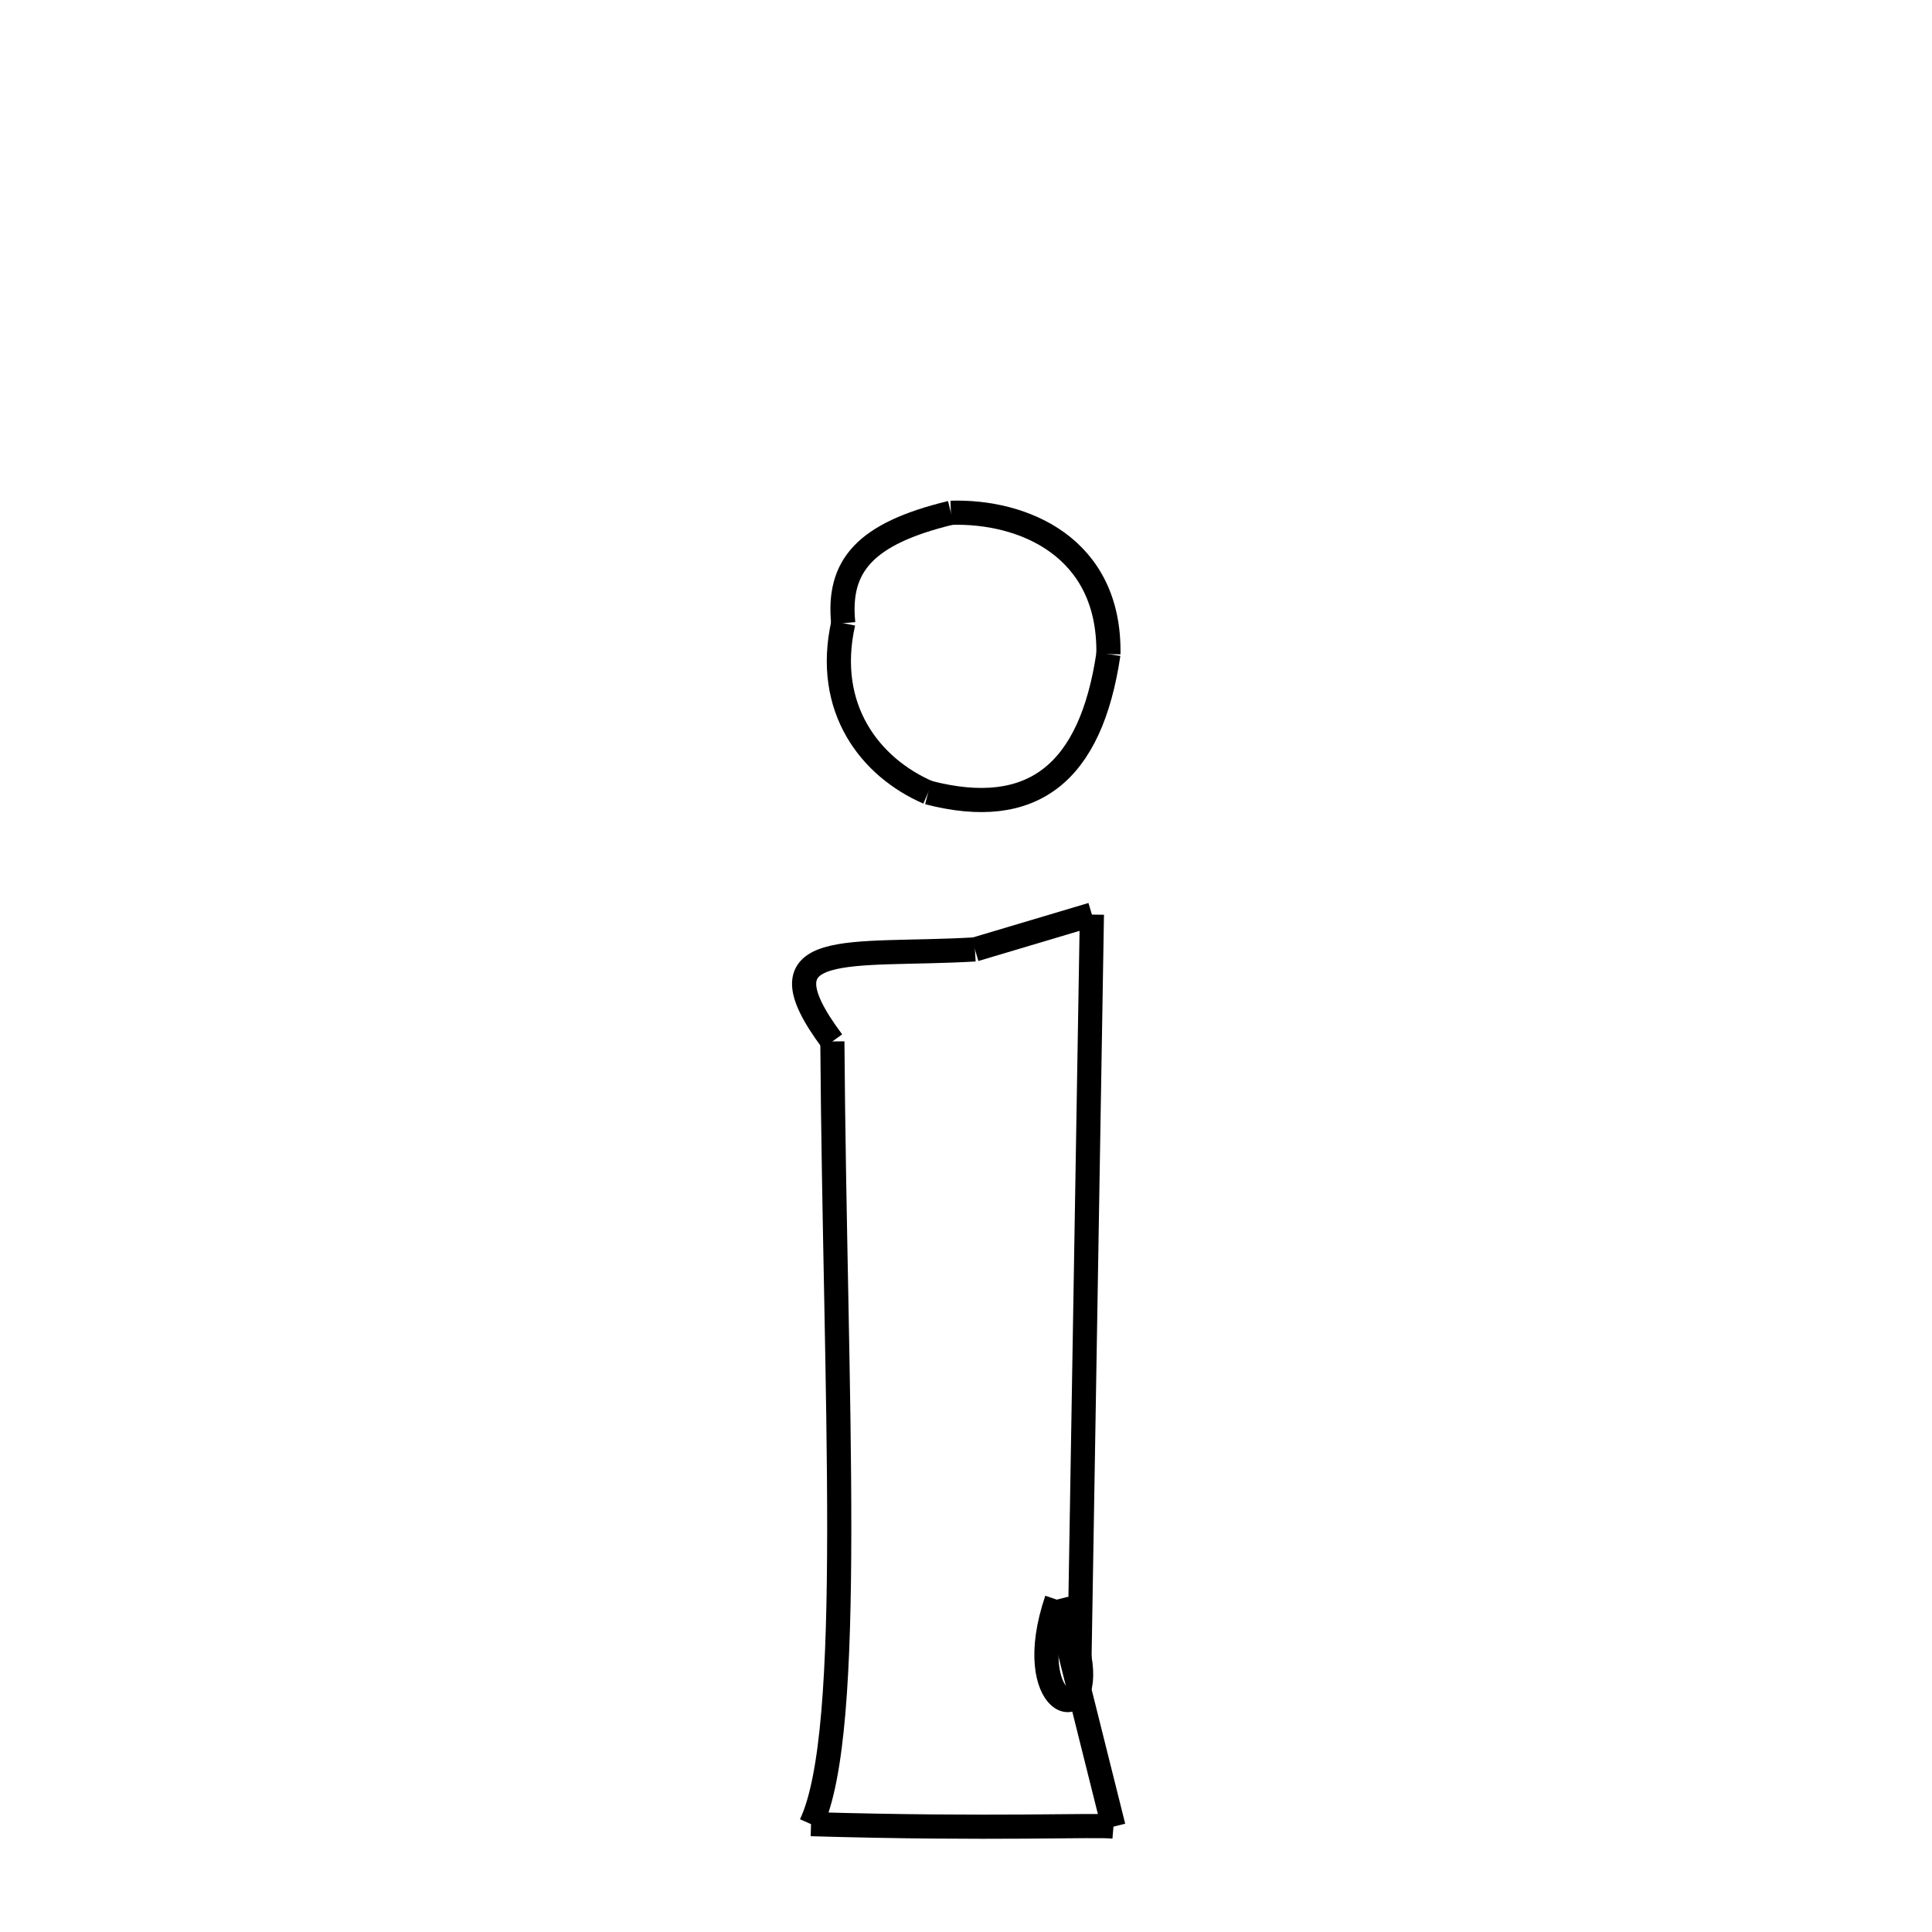 <svg xmlns="http://www.w3.org/2000/svg" xmlns:xlink="http://www.w3.org/1999/xlink" width="50px" height="50px" viewBox="0 0 24 24">
<style type="text/css">
.pen {
	stroke-dashoffset: 0;
	animation-duration: 10s;
	animation-iteration-count: 1000;
	animation-timing-function: ease;
}
.path00 {
		stroke-dasharray: 5;
		animation-name: dash00 
}
@keyframes dash00 {
	0.0% {
		stroke-dashoffset: 5;
	}
	6.904% {
		stroke-dashoffset: 0;
	}
}
.path01 {
		stroke-dasharray: 6;
		animation-name: dash01 
}
@keyframes dash01 {
	0%, 6.904% {
		stroke-dashoffset: 6;
	}
	14.598% {
		stroke-dashoffset: 0;
	}
}
.path02 {
		stroke-dasharray: 5;
		animation-name: dash02 
}
@keyframes dash02 {
	0%, 14.598% {
		stroke-dashoffset: 5;
	}
	20.535% {
		stroke-dashoffset: 0;
	}
}
.path03 {
		stroke-dasharray: 4;
		animation-name: dash03 
}
@keyframes dash03 {
	0%, 20.535% {
		stroke-dashoffset: 4;
	}
	25.493% {
		stroke-dashoffset: 0;
	}
}
.path04 {
		stroke-dasharray: 3;
		animation-name: dash04 
}
@keyframes dash04 {
	0%, 25.493% {
		stroke-dashoffset: 3;
	}
	28.995% {
		stroke-dashoffset: 0;
	}
}
.path05 {
		stroke-dasharray: 18;
		animation-name: dash05 
}
@keyframes dash05 {
	0%, 28.995% {
		stroke-dashoffset: 18;
	}
	50.318% {
		stroke-dashoffset: 0;
	}
}
.path06 {
		stroke-dasharray: 3;
		animation-name: dash06 
}
@keyframes dash06 {
	0%, 50.318% {
		stroke-dashoffset: 3;
	}
	54.887% {
		stroke-dashoffset: 0;
	}
}
.path07 {
		stroke-dasharray: 5;
		animation-name: dash07 
}
@keyframes dash07 {
	0%, 54.887% {
		stroke-dashoffset: 5;
	}
	61.602% {
		stroke-dashoffset: 0;
	}
}
.path08 {
		stroke-dasharray: 7;
		animation-name: dash08 
}
@keyframes dash08 {
	0%, 61.602% {
		stroke-dashoffset: 7;
	}
	70.281% {
		stroke-dashoffset: 0;
	}
}
.path09 {
		stroke-dasharray: 19;
		animation-name: dash09 
}
@keyframes dash09 {
	0%, 70.281% {
		stroke-dashoffset: 19;
	}
	92.825% {
		stroke-dashoffset: 0;
	}
}
.path10 {
		stroke-dasharray: 6;
		animation-name: dash10 
}
@keyframes dash10 {
	0%, 92.825% {
		stroke-dashoffset: 6;
	}
	100% {
		stroke-dashoffset: 0;
	}
}
</style>
<path class="pen path00" d="M 11.812 6.37 C 12.708 6.342 13.792 6.792 13.769 8.126 " fill="none" stroke="black" stroke-width="0.3"></path>
<path class="pen path01" d="M 13.769 8.126 C 13.55 9.604 12.829 10.182 11.53 9.845 " fill="none" stroke="black" stroke-width="0.3"></path>
<path class="pen path02" d="M 11.53 9.845 C 10.815 9.535 10.237 8.804 10.475 7.741 " fill="none" stroke="black" stroke-width="0.3"></path>
<path class="pen path03" d="M 10.475 7.741 C 10.404 7.034 10.737 6.63 11.812 6.37 " fill="none" stroke="black" stroke-width="0.3"></path>
<path class="pen path04" d="M 12.111 11.794 L 13.564 11.361 " fill="none" stroke="black" stroke-width="0.3"></path>
<path class="pen path05" d="M 13.564 11.361 L 13.41 20.591 " fill="none" stroke="black" stroke-width="0.3"></path>
<path class="pen path06" d="M 13.41 20.591 C 13.574 21.512 12.676 21.2 13.127 19.871 " fill="none" stroke="black" stroke-width="0.3"></path>
<path class="pen path07" d="M 13.127 19.871 L 13.832 22.691 " fill="none" stroke="black" stroke-width="0.3"></path>
<path class="pen path08" d="M 13.832 22.691 C 13.651 22.664 12.323 22.727 10.075 22.66 " fill="none" stroke="black" stroke-width="0.3"></path>
<path class="pen path09" d="M 10.075 22.66 C 10.625 21.495 10.371 17.32 10.34 12.937 " fill="none" stroke="black" stroke-width="0.3"></path>
<path class="pen path10" d="M 10.34 12.937 C 9.37 11.639 10.557 11.885 12.111 11.794 " fill="none" stroke="black" stroke-width="0.3"></path>
</svg>
